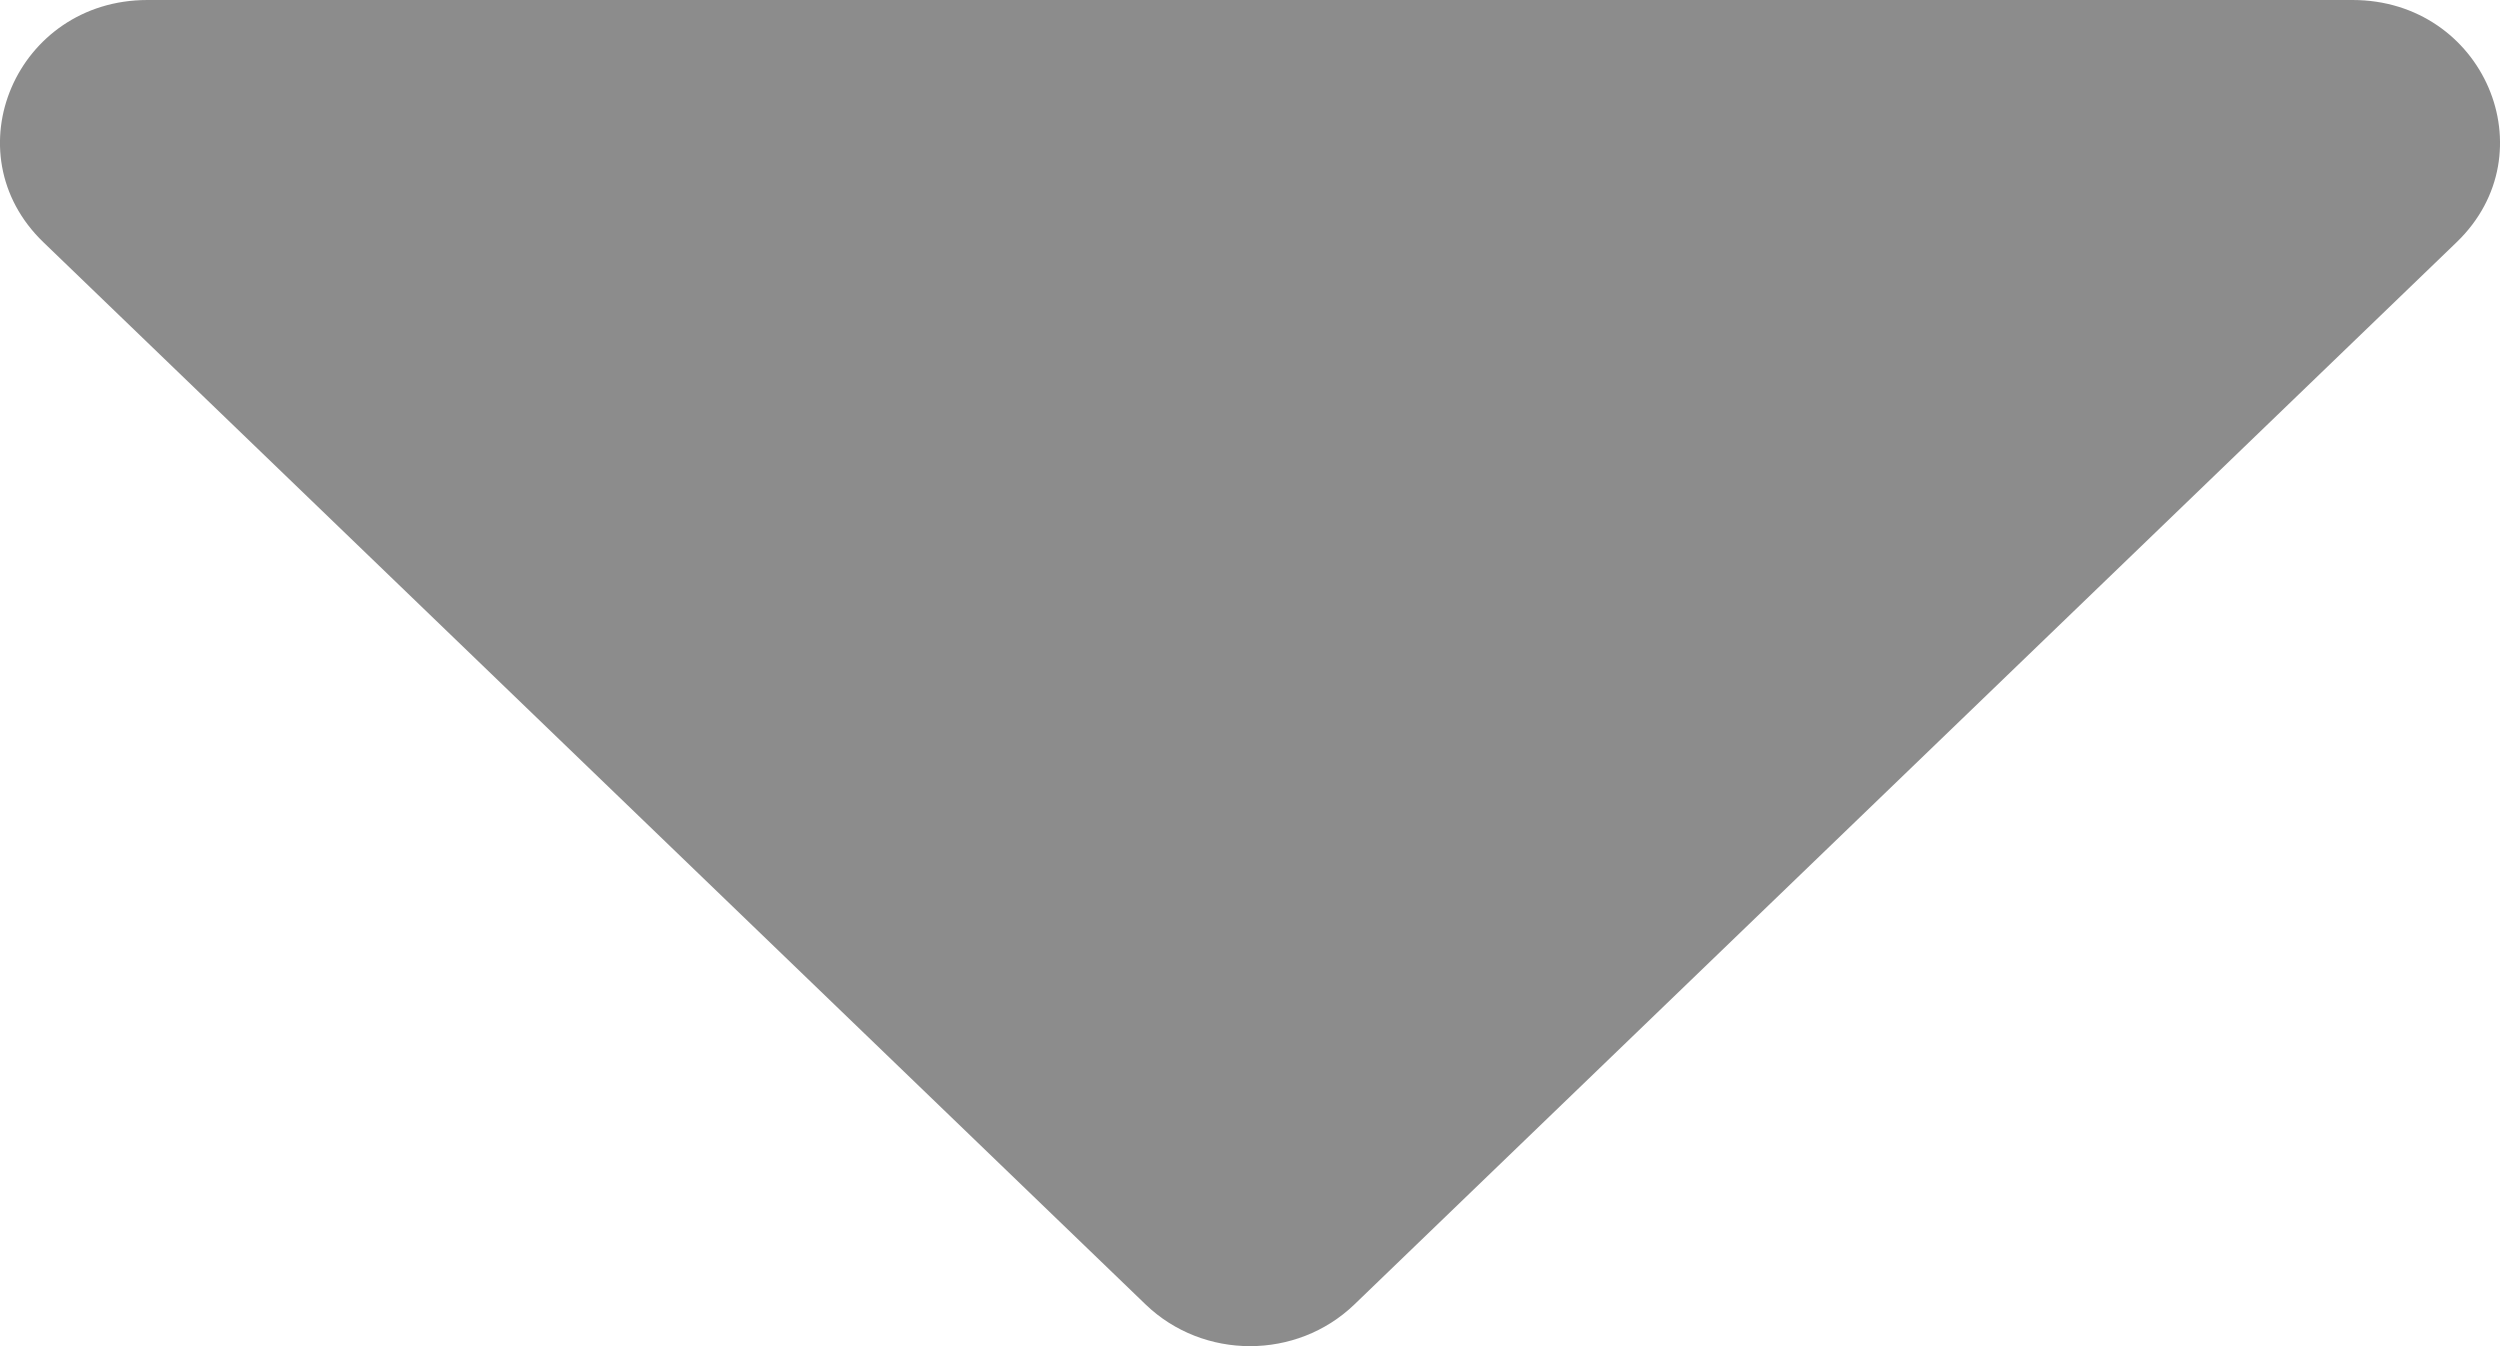 <svg width="13" height="7" viewBox="0 0 13 7" fill="none" xmlns="http://www.w3.org/2000/svg">
<path d="M12.233 4.4976e-07C12.915 4.76525e-07 13.257 0.795 12.774 1.26L7.042 6.784C6.742 7.072 6.258 7.072 5.958 6.784L0.226 1.26C-0.257 0.795 0.085 -2.67654e-08 0.767 0L12.233 4.4976e-07Z" fill="#1A1A1A" fill-opacity="0.5"/>
</svg>
